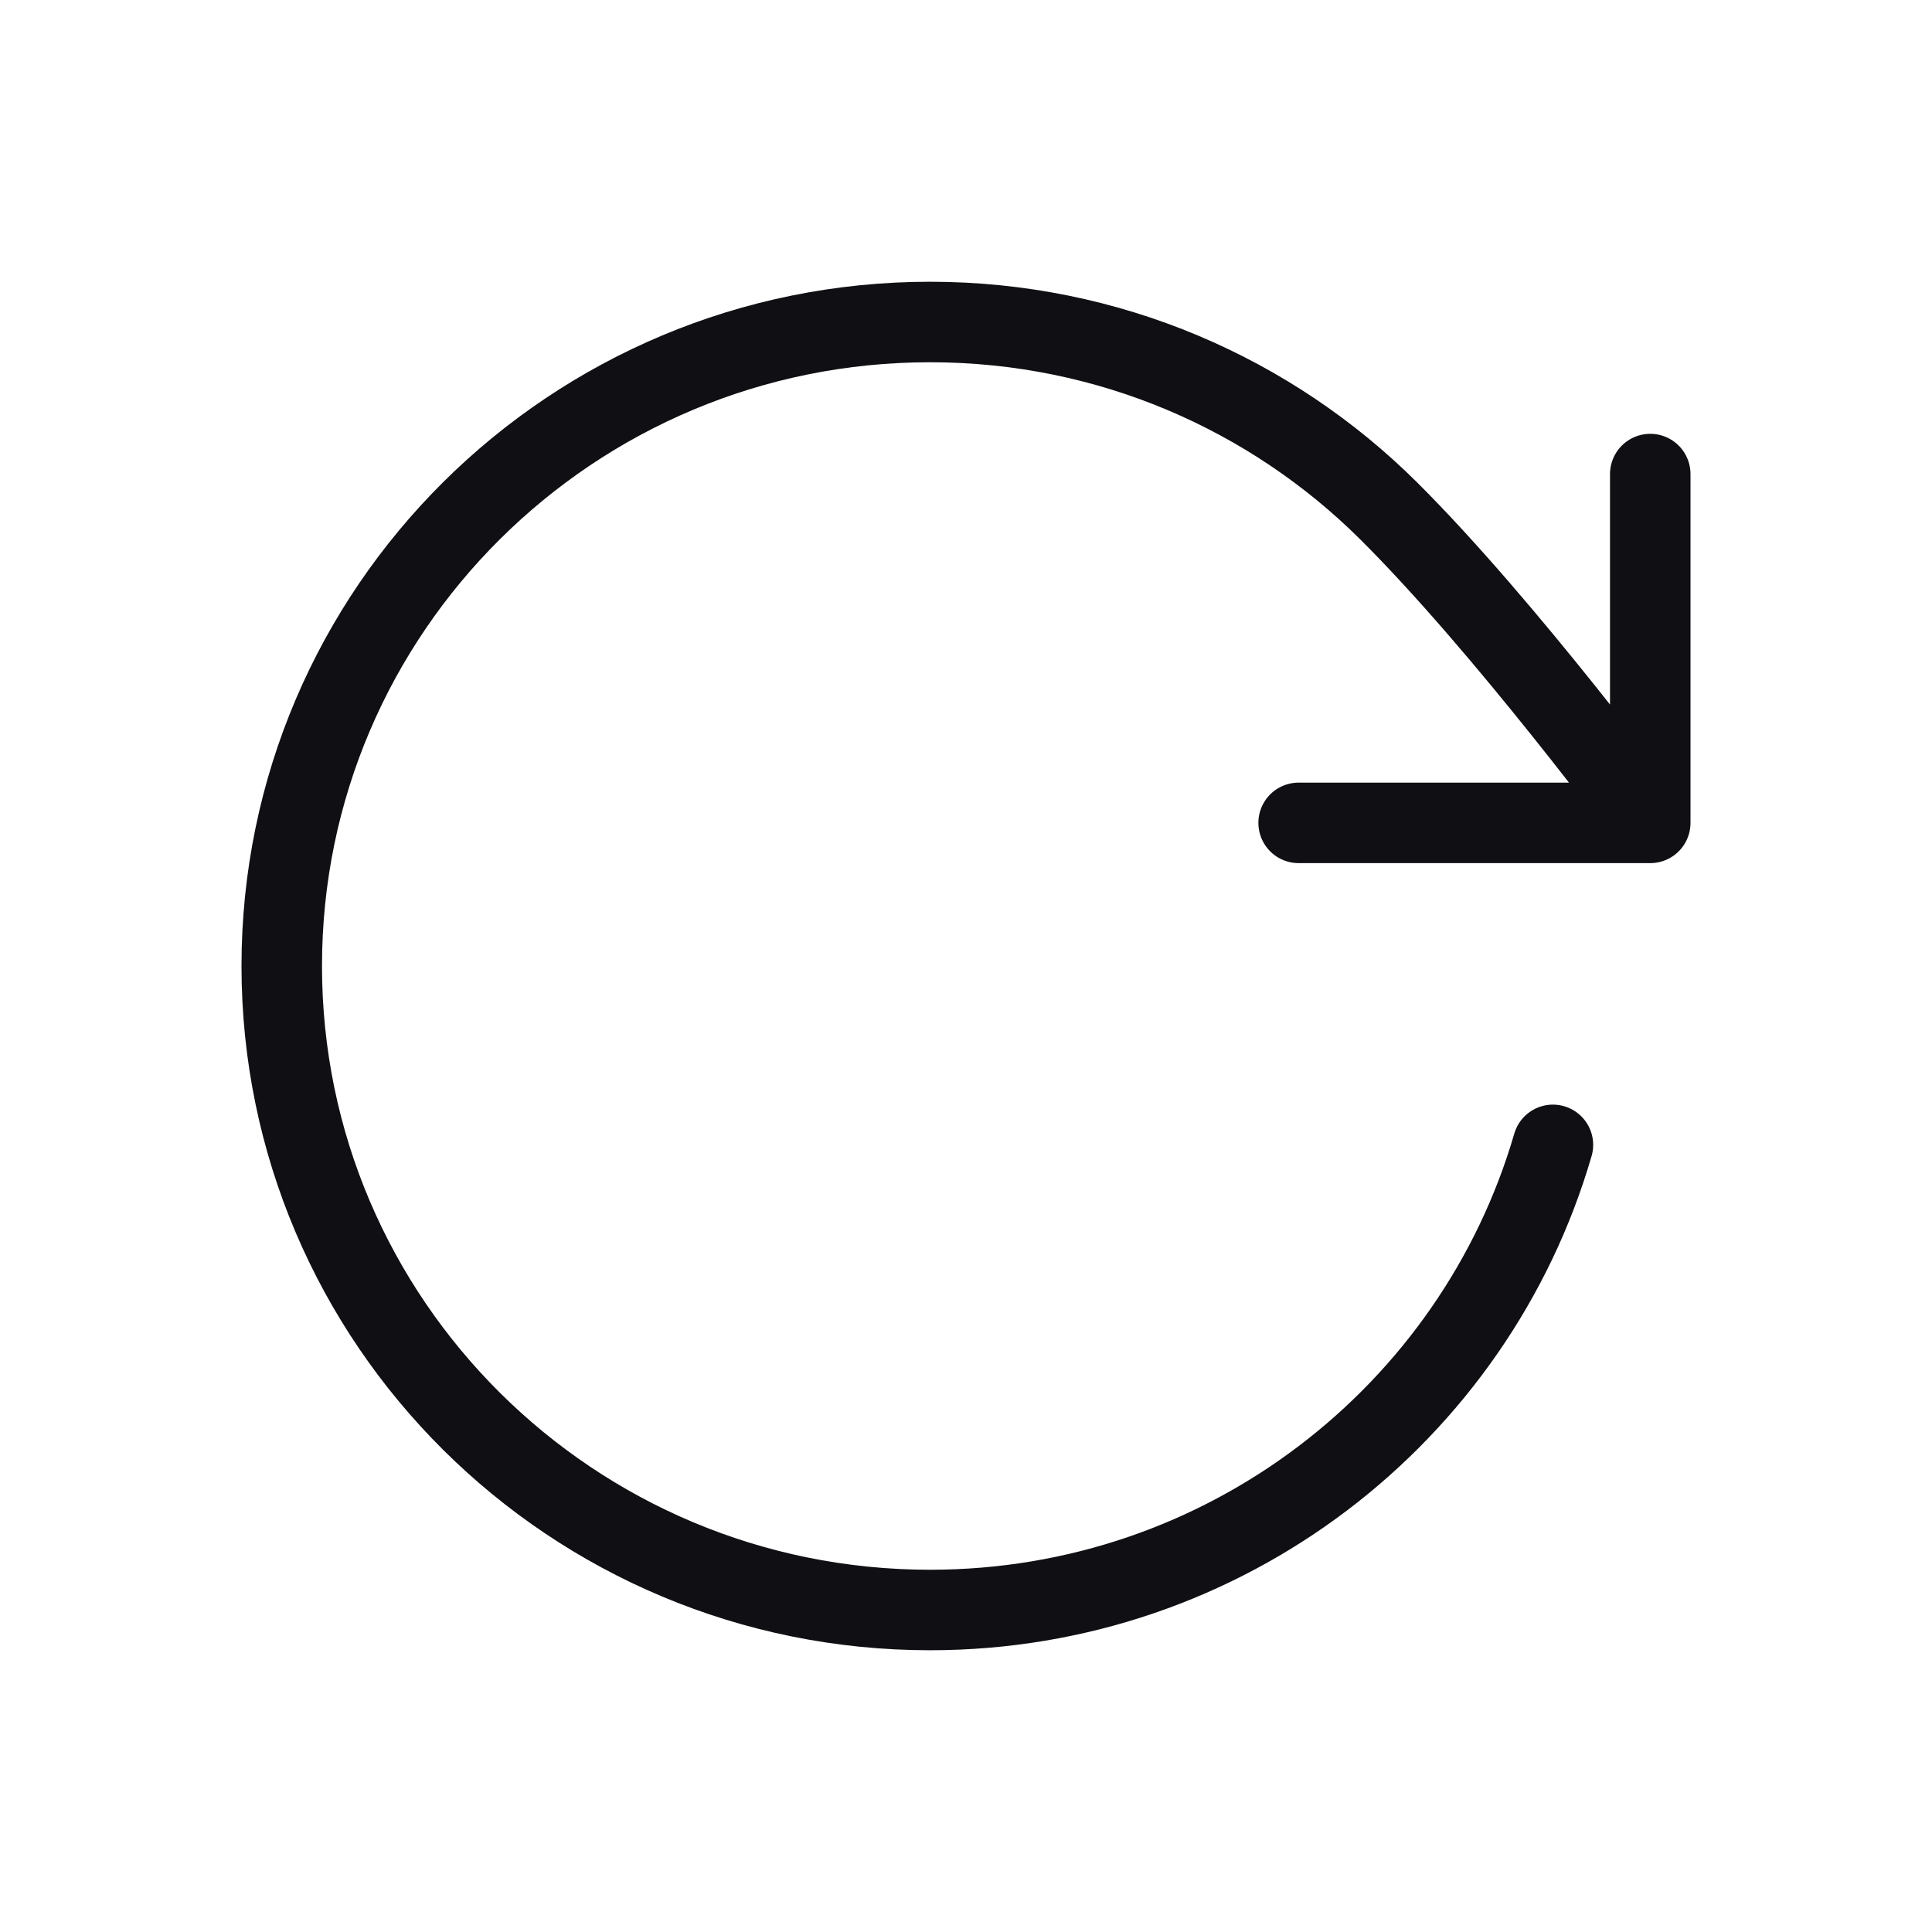 <svg width="24" height="24" viewBox="0 0 24 24" fill="none" xmlns="http://www.w3.org/2000/svg">
<path d="M20.5 10.222C20.5 10.222 18.706 7.794 17.249 6.345C15.791 4.896 13.777 4 11.553 4C7.105 4 3.5 7.582 3.5 12C3.5 16.418 7.105 20 11.553 20C15.224 20 18.321 17.559 19.291 14.222M20.5 10.222V5.889M20.5 10.222H16.132" stroke="#101014" stroke-linecap="round" stroke-linejoin="round"/>
</svg>
